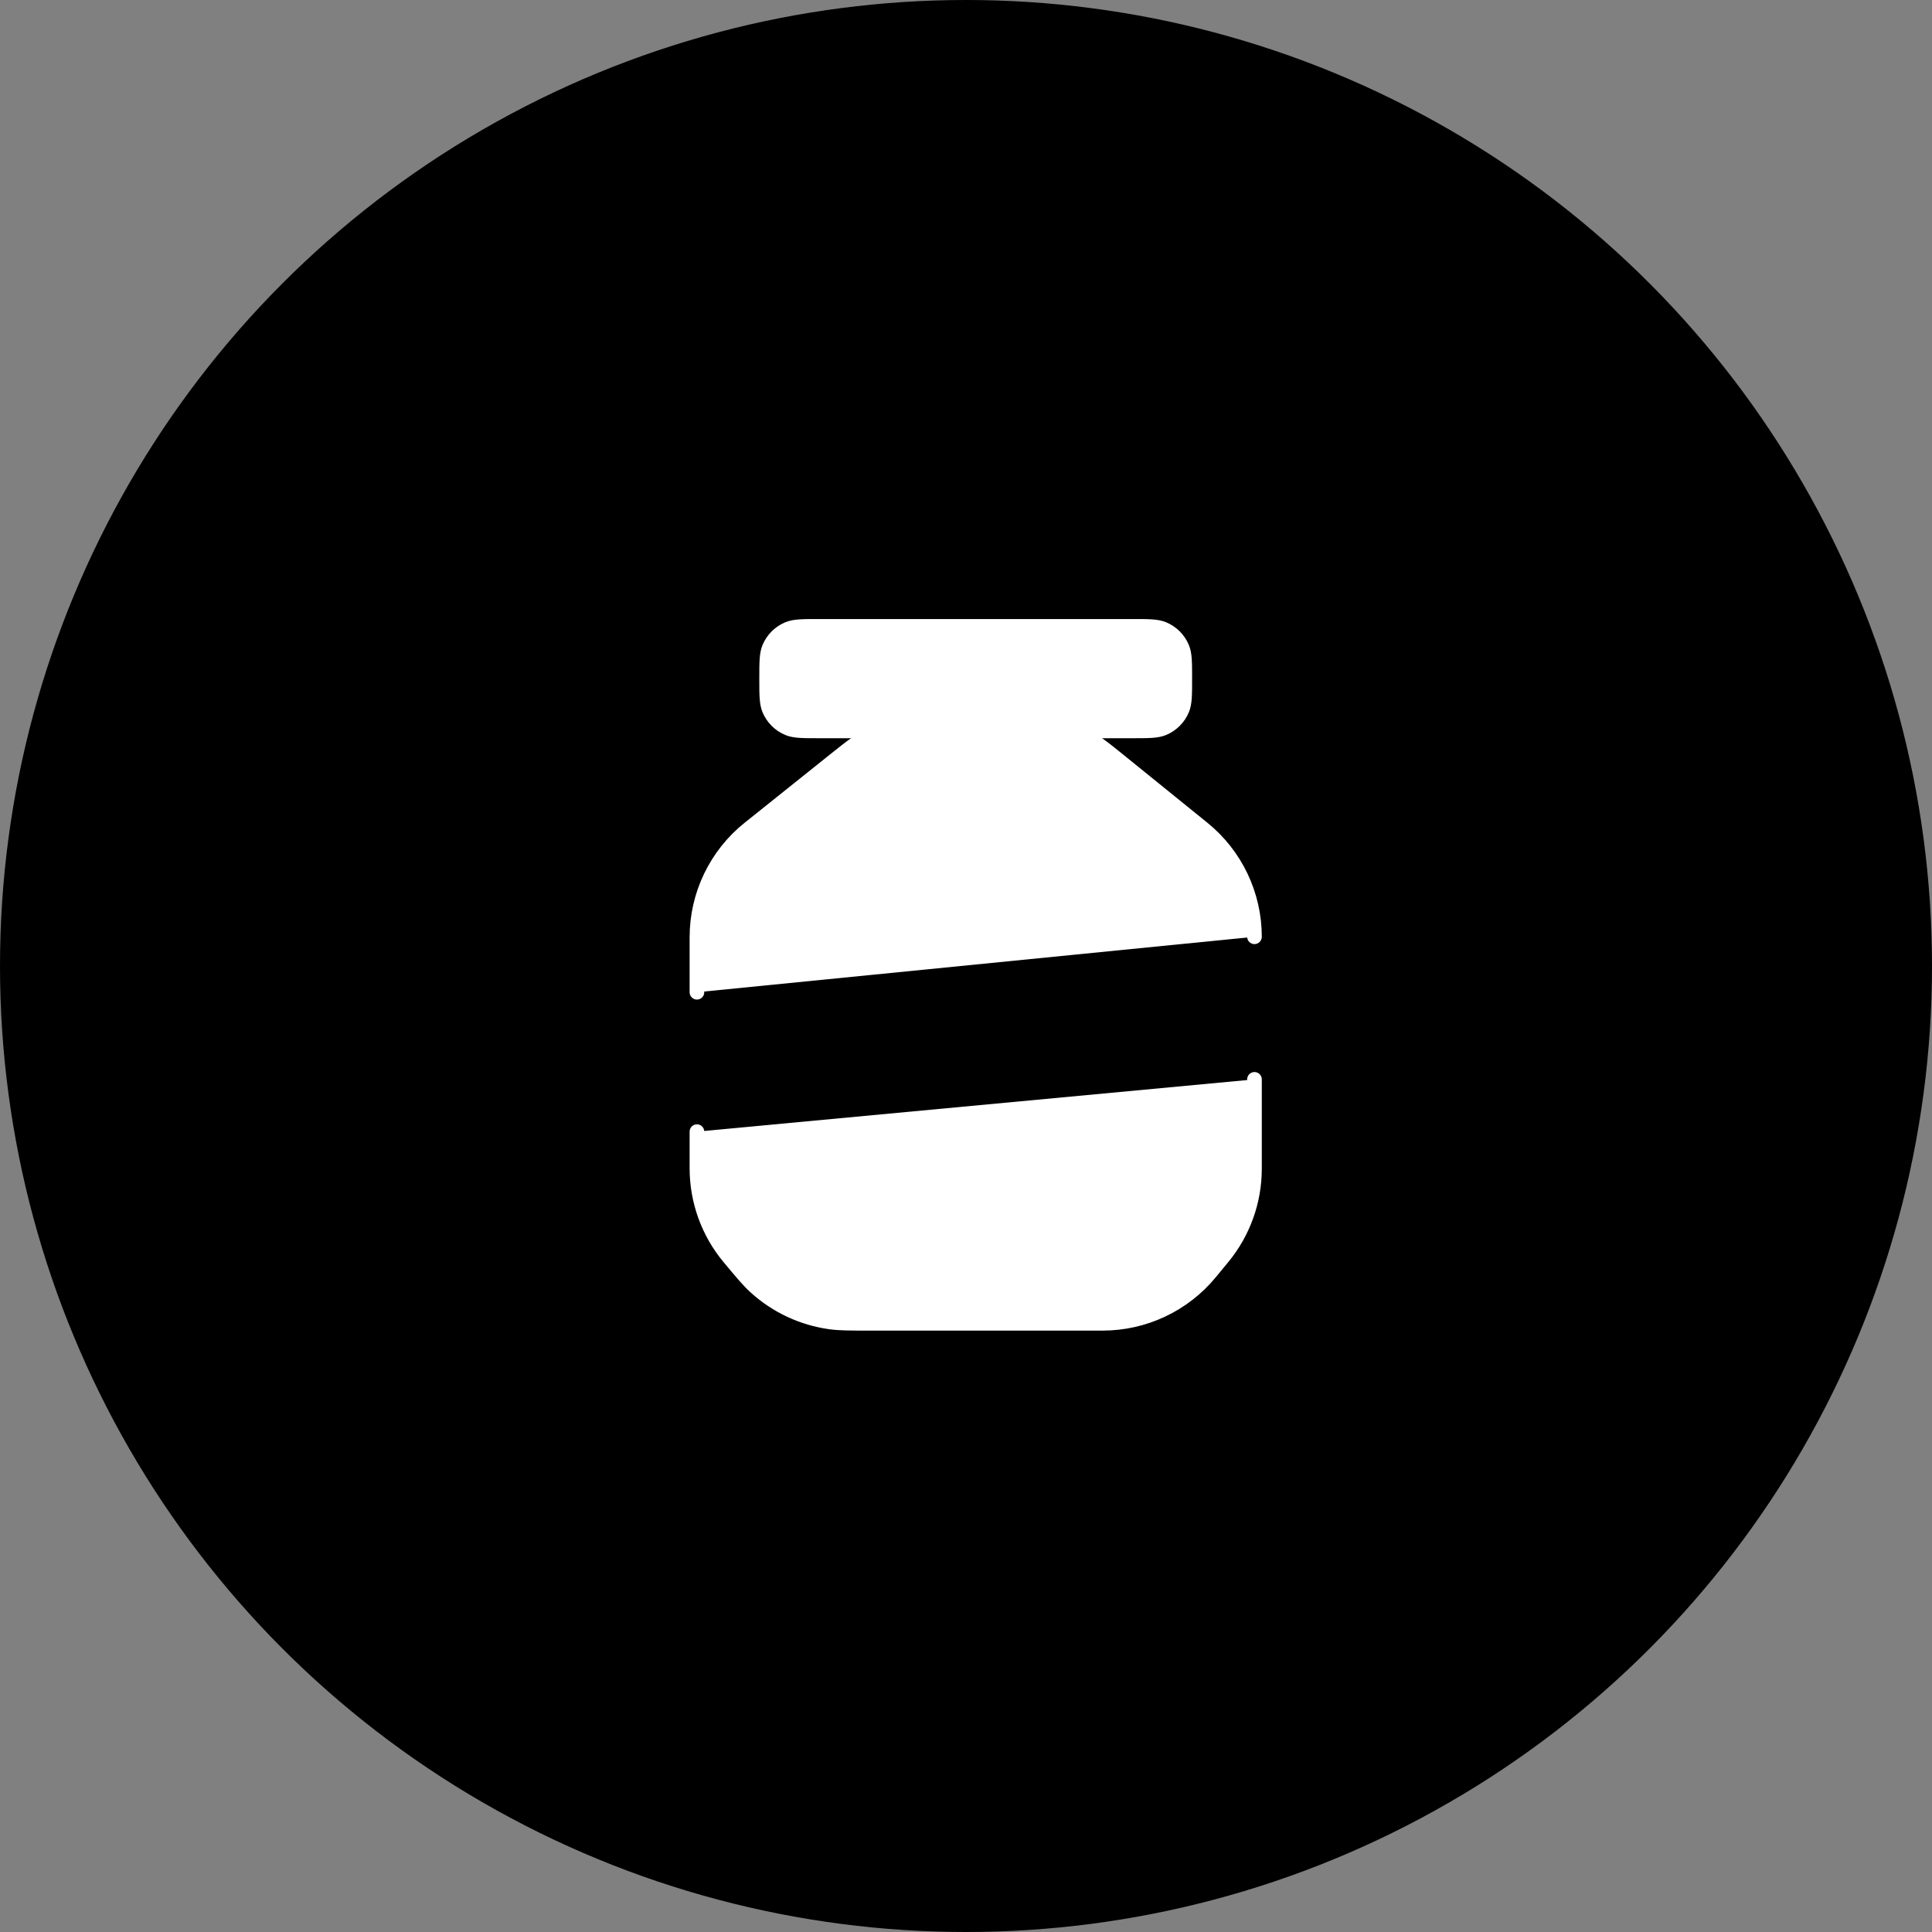 <svg width="198" height="198" viewBox="0 0 198 198" fill="none" xmlns="http://www.w3.org/2000/svg">
<rect x="0" y="0" width="198" height="198" fill="#808080" stroke="none"/>
<circle cx="99" cy="99" r="99" fill="black"/>
<path d="M78.567 69.549C78.567 67.885 78.567 67.053 78.839 66.396C79.201 65.521 79.897 64.826 80.772 64.464C81.428 64.192 82.26 64.192 83.924 64.192H116.065C117.729 64.192 118.561 64.192 119.217 64.464C120.092 64.826 120.788 65.521 121.15 66.396C121.422 67.053 121.422 67.885 121.422 69.549C121.422 71.213 121.422 72.045 121.15 72.701C120.788 73.576 120.092 74.271 119.217 74.634C118.561 74.906 117.729 74.906 116.065 74.906H83.924C82.26 74.906 81.428 74.906 80.772 74.634C79.897 74.271 79.201 73.576 78.839 72.701C78.567 72.045 78.567 71.213 78.567 69.549Z" fill="white" stroke="white" stroke-width="1.5"/>
<path d="M128.564 96.005C128.564 91.695 126.618 87.615 123.268 84.902L114.849 78.088C112.903 76.512 111.93 75.724 110.773 75.315C109.617 74.906 108.365 74.906 105.861 74.906H94.292C91.811 74.906 90.57 74.906 89.422 75.308C88.274 75.711 87.305 76.486 85.368 78.036L76.786 84.901C73.397 87.612 71.425 91.716 71.425 96.056V101.69M128.564 110.618V119.778C128.564 123.091 127.413 126.301 125.306 128.859L124.027 130.412C121.313 133.708 117.269 135.616 113 135.616H89.127C87.088 135.616 86.068 135.616 85.101 135.484C82.233 135.09 79.553 133.835 77.415 131.884C76.694 131.226 76.041 130.443 74.736 128.876C72.596 126.309 71.425 123.072 71.425 119.731V115.975" fill="white"/>
<path d="M128.564 96.005C128.564 91.695 126.618 87.615 123.268 84.902L114.849 78.088C112.903 76.512 111.93 75.724 110.773 75.315C109.617 74.906 108.365 74.906 105.861 74.906H94.292C91.811 74.906 90.57 74.906 89.422 75.308C88.274 75.711 87.305 76.486 85.368 78.036L76.786 84.901C73.397 87.612 71.425 91.716 71.425 96.056V101.69M128.564 110.618V119.778C128.564 123.091 127.413 126.301 125.306 128.859L124.027 130.412C121.313 133.708 117.269 135.616 113 135.616H89.127C87.088 135.616 86.068 135.616 85.101 135.484C82.233 135.09 79.553 133.835 77.415 131.884C76.694 131.226 76.041 130.443 74.736 128.876C72.596 126.309 71.425 123.072 71.425 119.731V115.975" stroke="white" stroke-width="1.5" stroke-linecap="round"/>
</svg>
